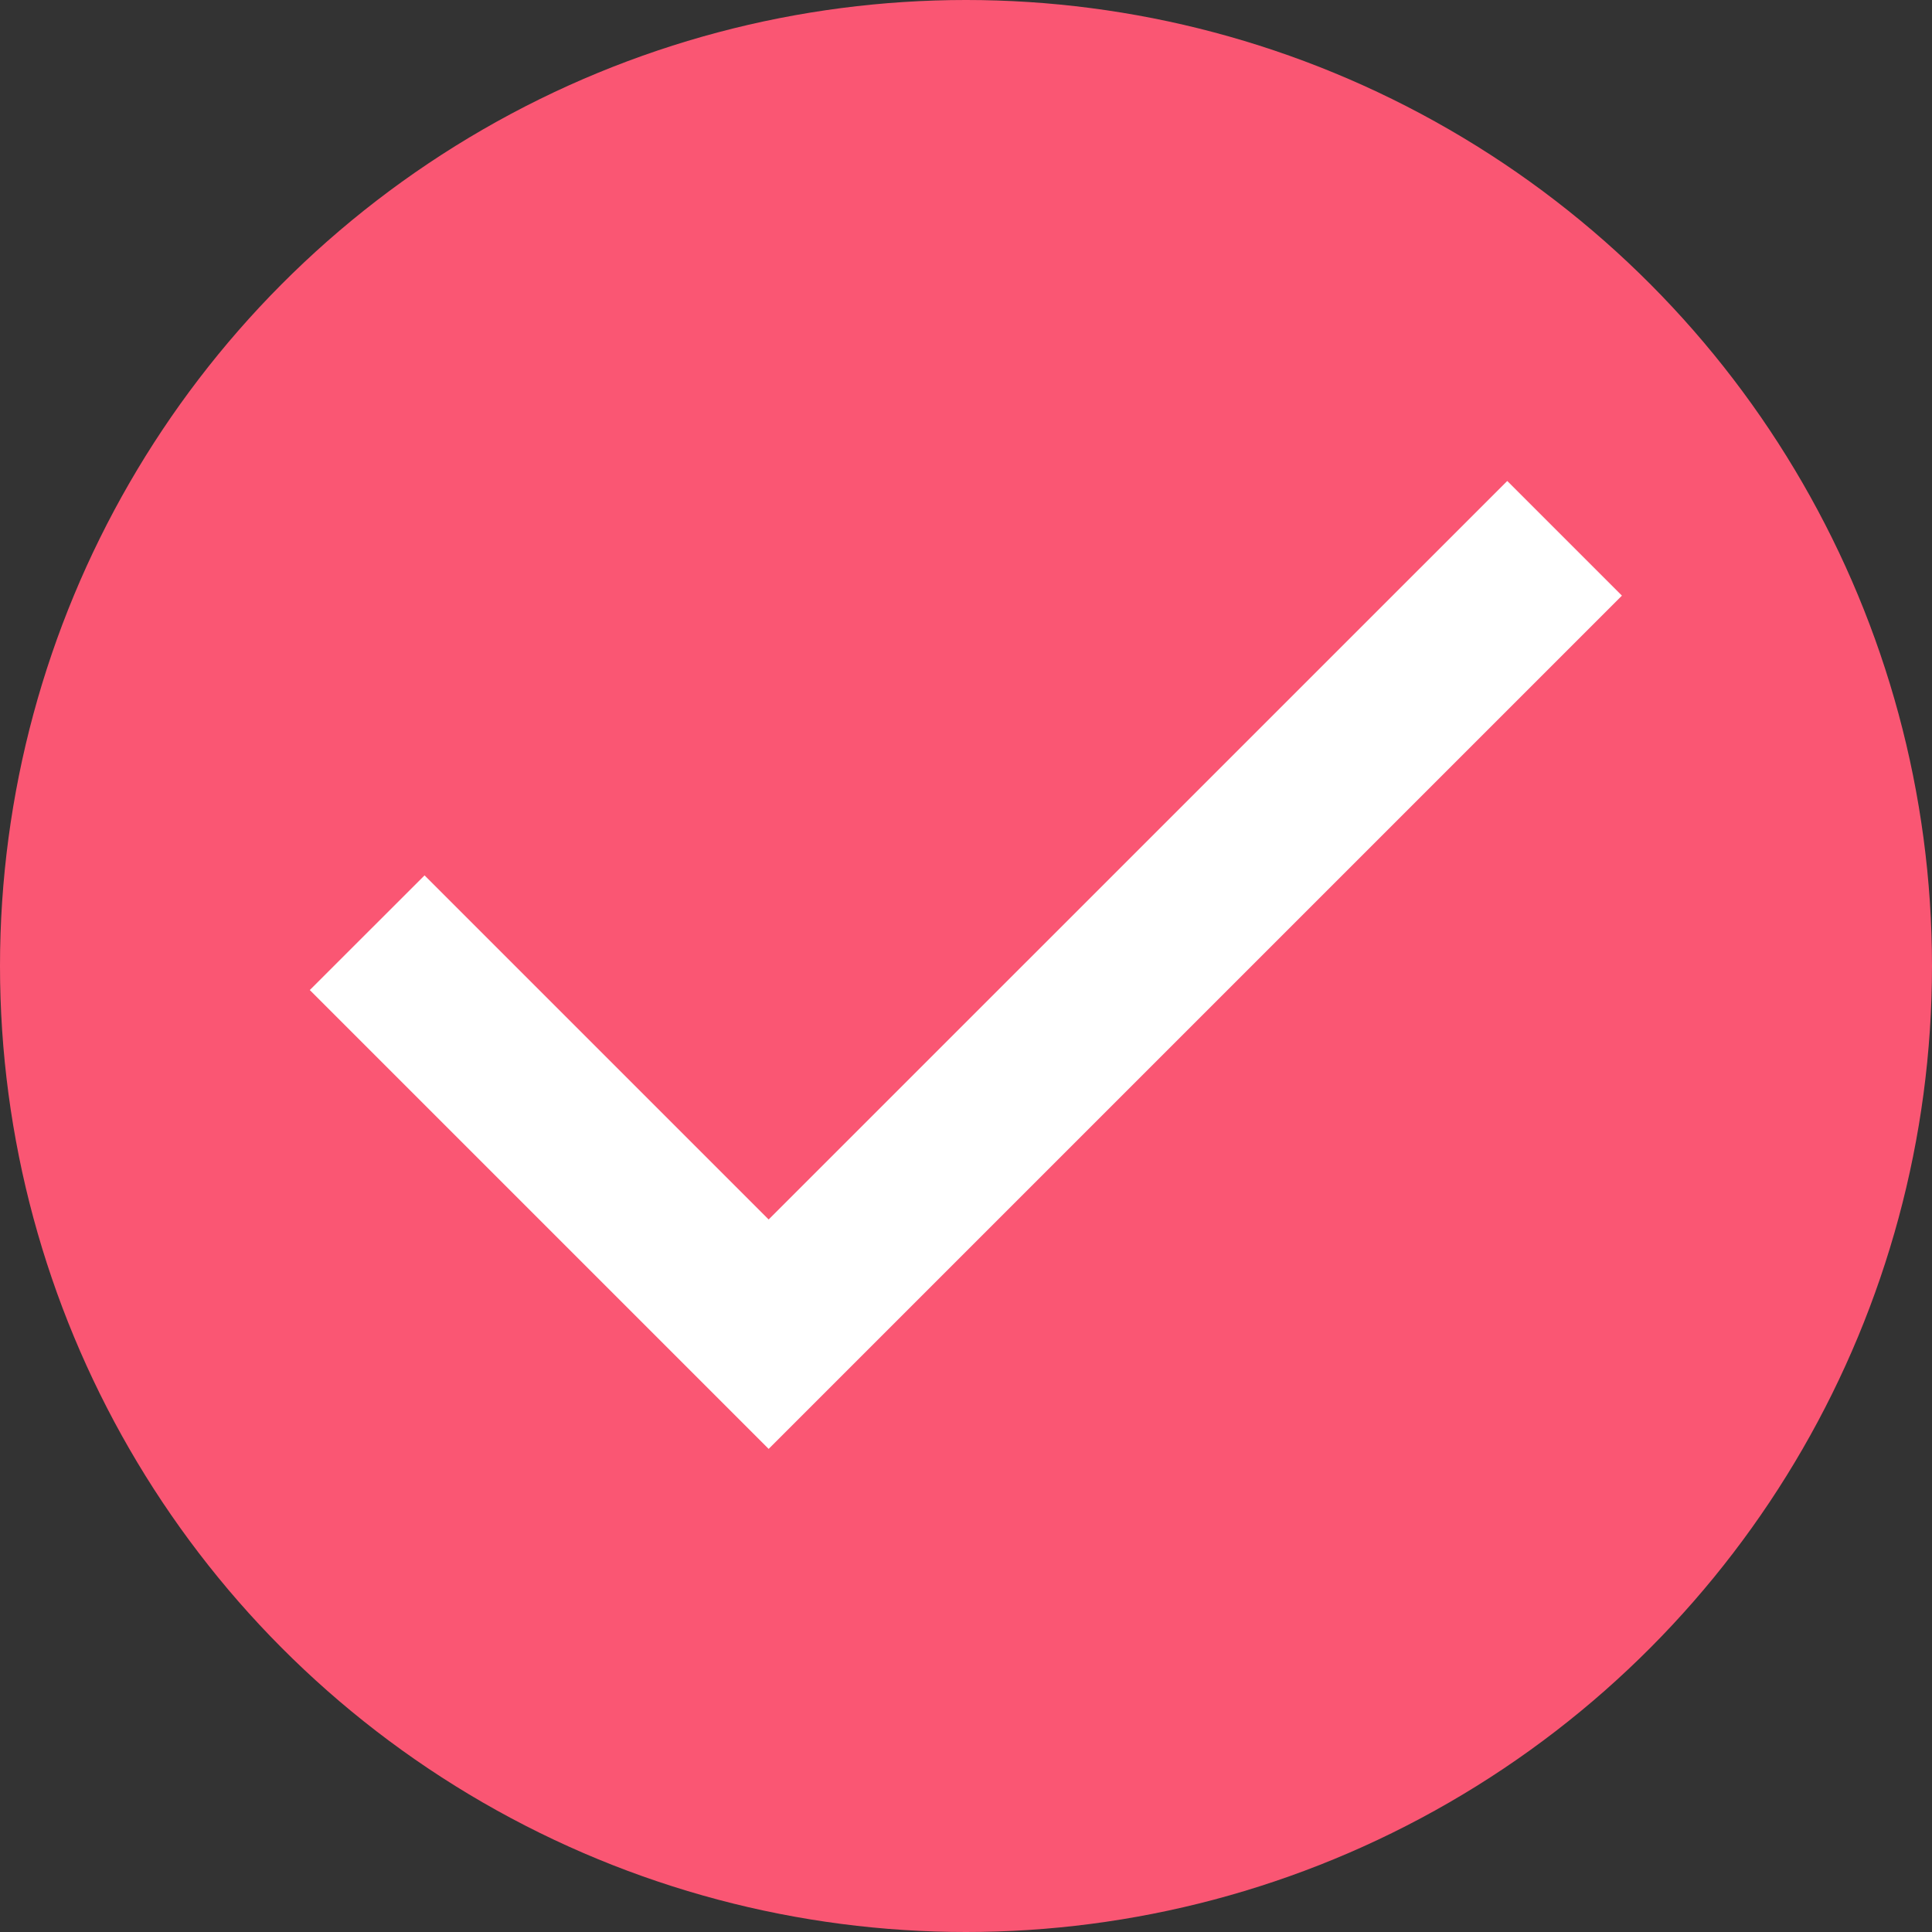 <svg width="20" height="20" viewBox="0 0 20 20" fill="none" xmlns="http://www.w3.org/2000/svg">
<rect x="0" y="0" width="20" height="20" fill="#333333" stroke="none"/>
<circle cx="10" cy="10" r="10" fill="#FA5673"/>
<mask id="mask0_741_21983" style="mask-type:alpha" maskUnits="userSpaceOnUse" x="0" y="0" width="20" height="20">
<rect width="20" height="20" fill="#D9D9D9"/>
</mask>
<g mask="url(#mask0_741_21983)">
<path d="M7.957 14.999L3.207 10.249L4.395 9.062L7.957 12.624L15.603 4.979L16.79 6.166L7.957 14.999Z" fill="white"/>
</g>
</svg>
